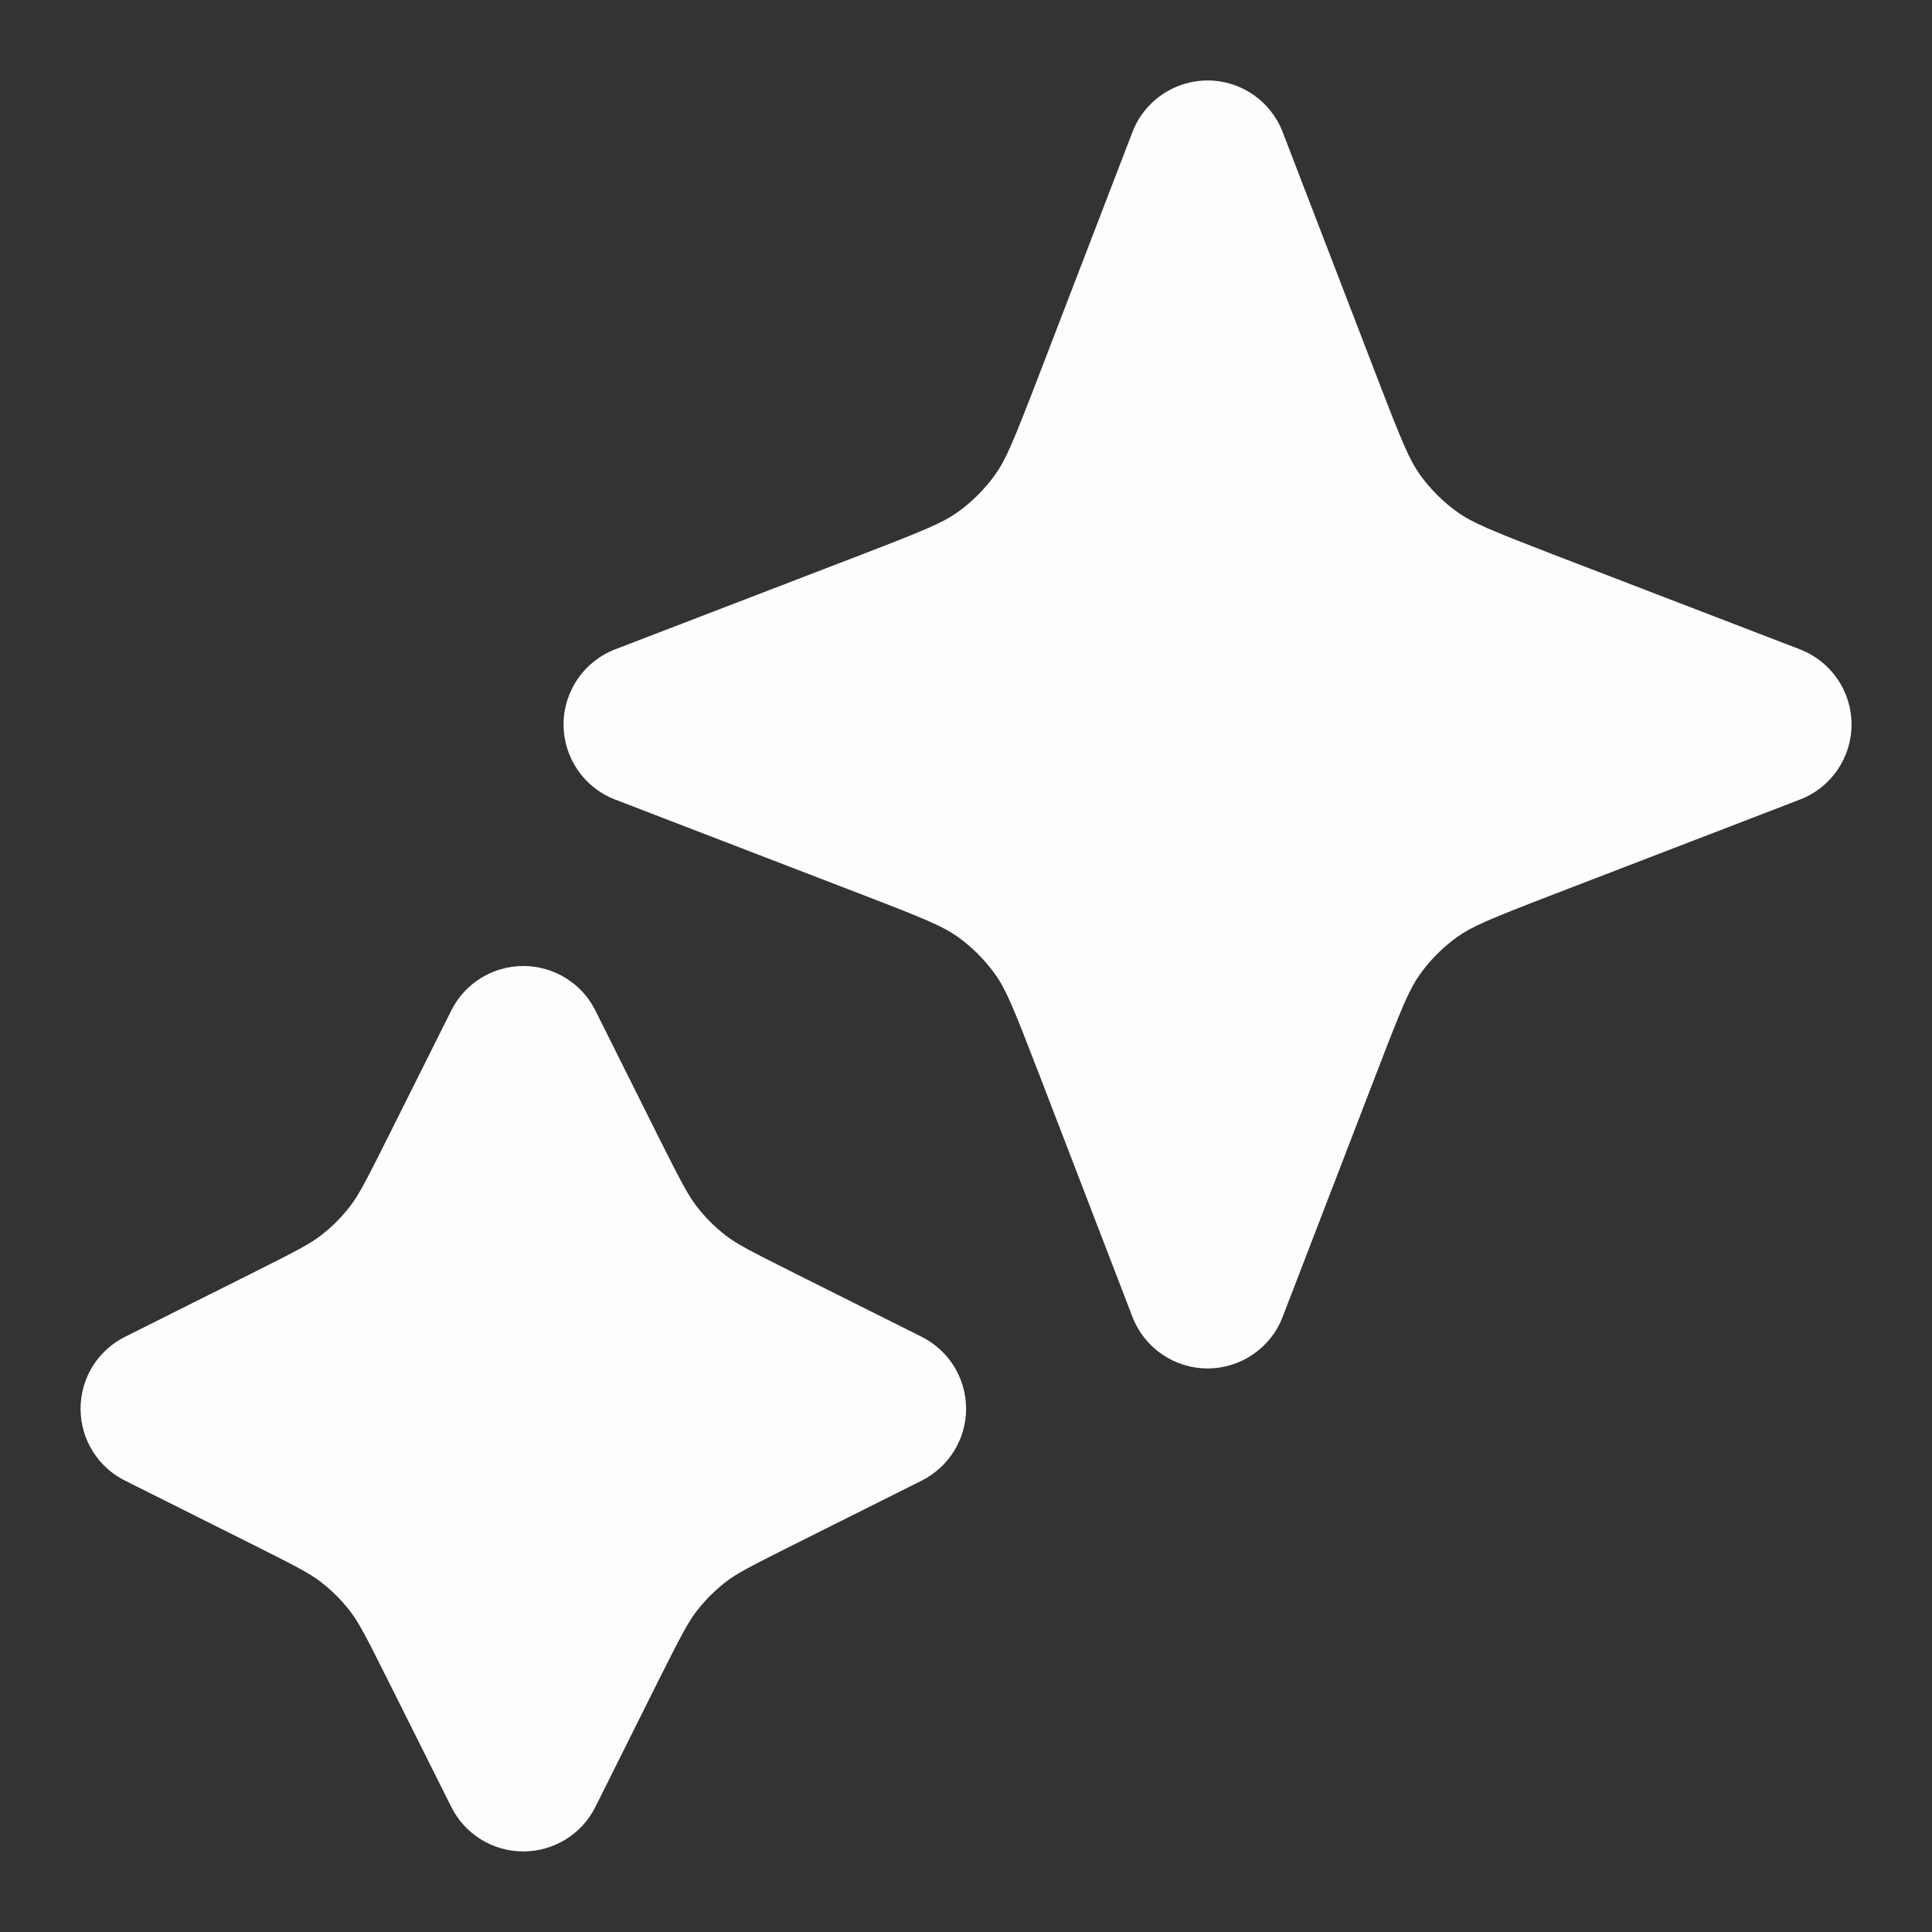 <svg width="20" height="20" viewBox="0 0 20 20" fill="none" xmlns="http://www.w3.org/2000/svg">
<rect x="0" y="0" width="20" height="20" fill="#333333" stroke="none"/>
<path d="M13.278 1.367C13.155 1.045 12.845 0.833 12.501 0.833C12.156 0.833 11.847 1.045 11.723 1.367L10.741 3.921C10.49 4.572 10.412 4.759 10.304 4.911C10.196 5.062 10.063 5.195 9.912 5.303C9.76 5.411 9.573 5.489 8.922 5.74L6.368 6.722C6.046 6.846 5.834 7.155 5.834 7.5C5.834 7.844 6.046 8.154 6.368 8.277L8.922 9.26C9.573 9.51 9.76 9.589 9.912 9.696C10.063 9.804 10.196 9.937 10.304 10.089C10.412 10.24 10.49 10.428 10.741 11.079L11.723 13.632C11.847 13.954 12.156 14.166 12.501 14.166C12.845 14.166 13.155 13.954 13.278 13.632L14.261 11.079C14.511 10.428 14.59 10.24 14.697 10.089C14.805 9.937 14.938 9.804 15.09 9.696C15.241 9.589 15.429 9.51 16.079 9.26L18.633 8.277C18.955 8.154 19.167 7.844 19.167 7.5C19.167 7.155 18.955 6.846 18.633 6.722L16.079 5.74C15.429 5.489 15.241 5.411 15.09 5.303C14.938 5.195 14.805 5.062 14.697 4.911C14.59 4.759 14.511 4.572 14.261 3.921L13.278 1.367Z" fill="#FCFDFE"/>
<path d="M6.163 10.46C6.022 10.178 5.733 10 5.417 10C5.102 10 4.813 10.178 4.672 10.46L4.018 11.768C3.783 12.239 3.711 12.374 3.624 12.487C3.537 12.601 3.435 12.702 3.321 12.79C3.208 12.877 3.073 12.948 2.602 13.184L1.295 13.838C1.012 13.979 0.834 14.267 0.834 14.583C0.834 14.899 1.012 15.187 1.295 15.328L2.602 15.982C3.073 16.218 3.208 16.289 3.321 16.376C3.435 16.464 3.537 16.566 3.624 16.679C3.711 16.792 3.783 16.927 4.018 17.398L4.672 18.706C4.813 18.988 5.102 19.166 5.417 19.166C5.733 19.166 6.022 18.988 6.163 18.706L6.816 17.398C7.052 16.927 7.124 16.792 7.211 16.679C7.298 16.566 7.4 16.464 7.513 16.376C7.626 16.289 7.762 16.218 8.233 15.982L9.54 15.328C9.822 15.187 10.001 14.899 10.001 14.583C10.001 14.267 9.822 13.979 9.54 13.838L8.233 13.184C7.762 12.948 7.626 12.877 7.513 12.79C7.4 12.702 7.298 12.601 7.211 12.487C7.124 12.374 7.052 12.239 6.816 11.768L6.163 10.46Z" fill="#FCFDFE"/>
</svg>
